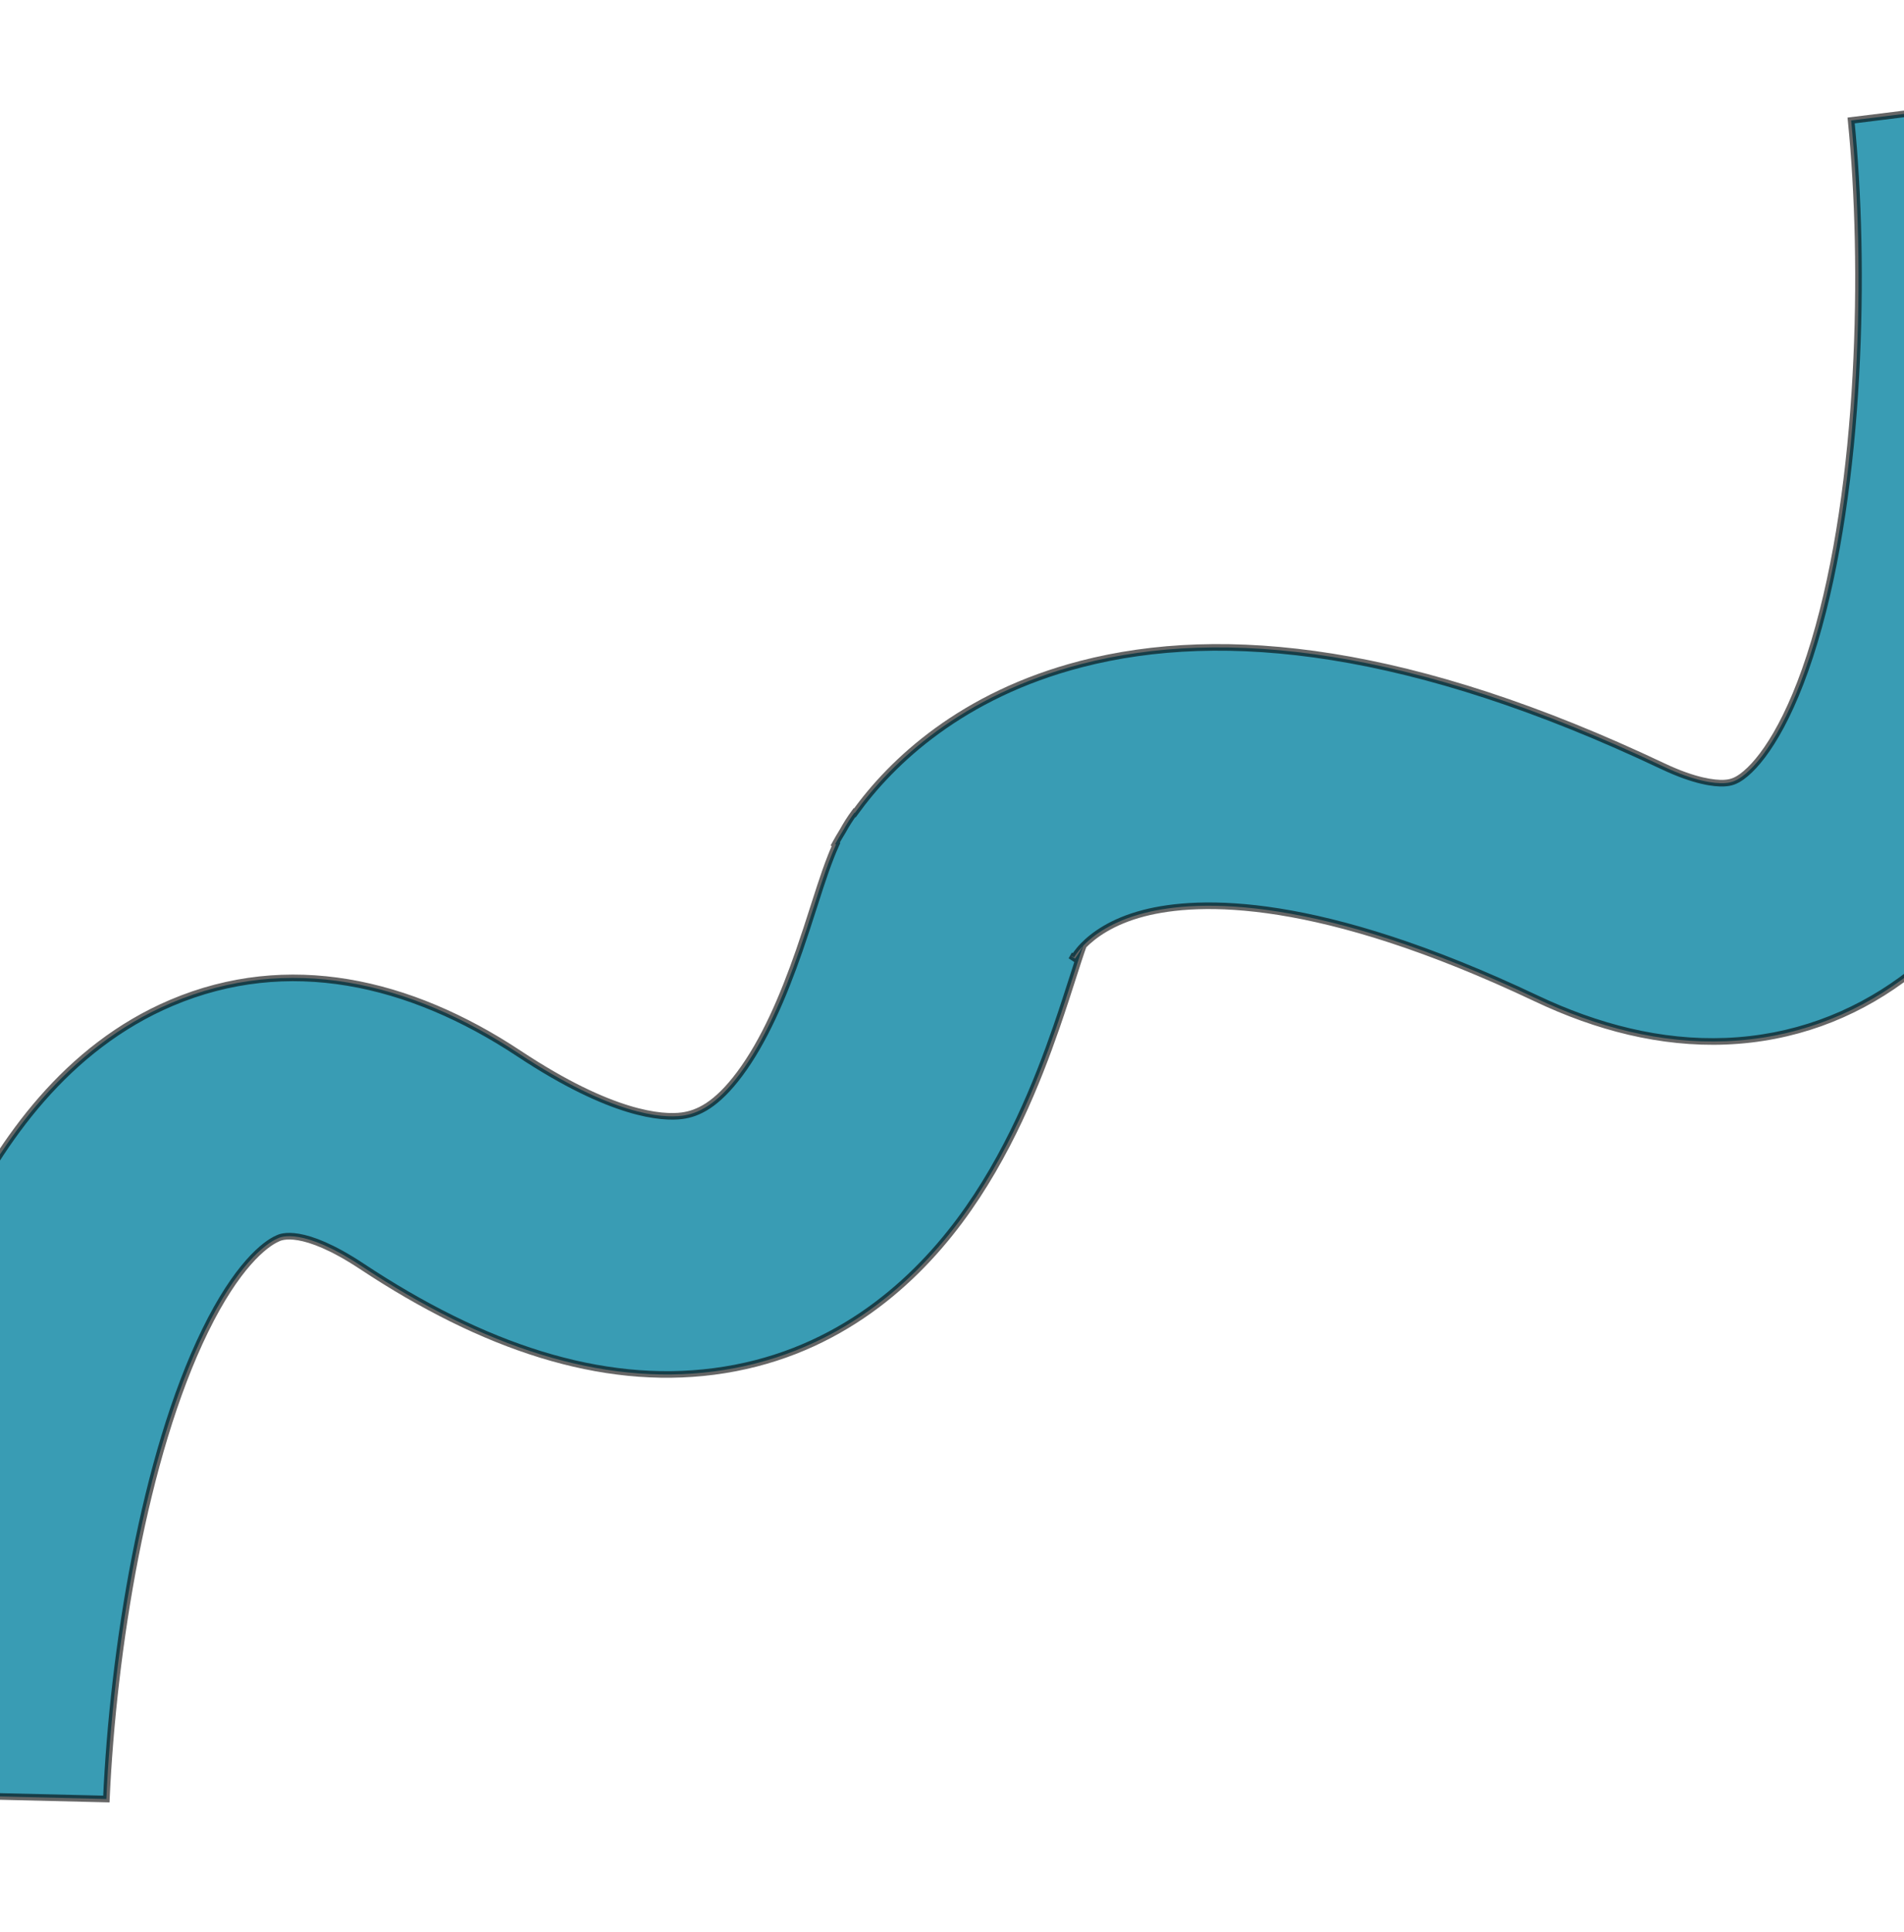 <svg width="1440" height="1461" viewBox="0 0 1440 1461" fill="none" xmlns="http://www.w3.org/2000/svg">
<g filter="url(#filter0_d)">
<path fill-rule="evenodd" clip-rule="evenodd" d="M1400.01 87.076C1410.94 195.403 1407.86 362.437 1372.26 481.111C1353.84 542.529 1332.08 572.481 1317.58 583.068C1312.66 586.656 1308.91 587.904 1303.62 588.115C1296.96 588.381 1282.28 587.001 1257.63 575.331C1068.92 485.961 926.131 470.019 817.82 498.043C727.379 521.443 674.368 571.939 646.584 610.56L646.279 610.358C642.814 615.049 639.879 619.801 637.43 624.238C635.263 627.738 633.33 631.071 631.622 634.2L632.276 634.51C630.631 638.119 629.43 641.108 628.632 643.11C625.575 650.779 622.777 659.015 620.415 666.193C618.527 671.931 616.787 677.363 615.05 682.788L615.048 682.795C611.851 692.78 608.659 702.745 604.556 714.569C592.24 750.061 577.776 783.414 559.468 807.951C542.033 831.316 527.96 838.013 515.769 839.596C500.922 841.523 462.89 839.188 392.563 792.627C309.711 737.772 217.794 716.842 129.634 754.249C50.376 787.879 1.036 858.389 -30.22 922.311C-93.934 1052.62 -118.728 1231.04 -124.143 1351.26L80.433 1356.2C85.451 1244.76 108.677 1097.12 155.117 1002.14C178.938 953.426 200.208 936.491 210.162 932.268C210.194 932.254 210.239 932.233 210.299 932.205L210.299 932.204C212.209 931.3 228.528 923.569 273.742 953.504C365.27 1014.1 454.315 1044.03 539.894 1032.92C628.128 1021.47 687.831 969.826 725.646 919.148C762.587 869.64 784.847 813.244 798.857 772.875C803.667 759.014 808.265 744.681 811.826 733.578L811.836 733.549C813.327 728.9 814.637 724.818 815.703 721.576C817.428 716.336 818.605 712.969 819.398 710.856C826.808 703.269 840.831 692.697 865.07 686.425C906.743 675.643 996.876 672.771 1161.79 750.868C1207.87 772.69 1256.08 785.203 1305.25 783.241C1355.79 781.224 1400.8 764.124 1438.34 736.725C1508.74 685.339 1546.67 602.761 1568.82 528.943C1614.35 377.145 1615.88 182.878 1603.67 61.865L1400.01 87.076ZM819.074 711.191C817.897 713.446 815.91 716.882 813.041 720.767L809.58 718.476L812.377 719.8C812.717 719.179 814.677 715.759 819.074 711.191Z" fill="#399CB4"/>
<path d="M1372.26 481.111L1374.66 481.829L1374.66 481.829L1372.26 481.111ZM1400.01 87.076L1399.71 84.595L1397.28 84.895L1397.53 87.327L1400.01 87.076ZM1317.58 583.068L1319.05 585.087L1319.05 585.087L1317.58 583.068ZM1303.62 588.115L1303.52 585.617L1303.52 585.617L1303.62 588.115ZM1257.63 575.331L1256.56 577.59L1256.56 577.59L1257.63 575.331ZM817.82 498.043L818.447 500.463L818.447 500.463L817.82 498.043ZM646.584 610.56L645.204 612.645L647.209 613.972L648.614 612.02L646.584 610.56ZM646.279 610.358L647.659 608.273L645.678 606.962L644.268 608.872L646.279 610.358ZM637.43 624.238L639.556 625.555L639.589 625.501L639.619 625.446L637.43 624.238ZM631.622 634.2L629.428 633.002L628.159 635.326L630.552 636.459L631.622 634.2ZM632.276 634.51L634.551 635.547L635.573 633.305L633.346 632.251L632.276 634.51ZM628.632 643.11L626.31 642.184L626.31 642.184L628.632 643.11ZM620.415 666.193L622.79 666.975L622.79 666.975L620.415 666.193ZM615.05 682.788L617.426 683.566L617.429 683.558L617.431 683.55L615.05 682.788ZM615.048 682.795L612.672 682.016L612.67 682.024L612.667 682.032L615.048 682.795ZM604.556 714.569L602.194 713.75L602.194 713.75L604.556 714.569ZM559.468 807.951L557.464 806.456L557.464 806.456L559.468 807.951ZM515.769 839.596L515.447 837.116L515.447 837.116L515.769 839.596ZM392.563 792.627L393.943 790.542L393.943 790.542L392.563 792.627ZM129.634 754.249L130.611 756.55L130.611 756.55L129.634 754.249ZM-30.22 922.311L-32.465 921.213L-32.465 921.213L-30.22 922.311ZM-124.143 1351.26L-126.64 1351.15L-126.755 1353.7L-124.203 1353.76L-124.143 1351.26ZM80.433 1356.2L80.372 1358.7L82.82 1358.75L82.93 1356.31L80.433 1356.2ZM155.117 1002.14L152.871 1001.05L152.871 1001.05L155.117 1002.14ZM210.162 932.268L209.186 929.966L209.185 929.967L210.162 932.268ZM210.299 932.205L209.242 929.939L209.236 929.942L209.229 929.945L210.299 932.205ZM210.299 932.204L211.356 934.47L211.363 934.467L211.37 934.464L210.299 932.204ZM273.742 953.504L275.122 951.42L275.122 951.42L273.742 953.504ZM539.894 1032.92L540.216 1035.4L540.216 1035.4L539.894 1032.92ZM725.646 919.148L727.649 920.643L727.649 920.643L725.646 919.148ZM798.857 772.875L796.495 772.055L796.495 772.055L798.857 772.875ZM811.826 733.578L809.447 732.81L809.446 732.814L811.826 733.578ZM811.836 733.549L814.215 734.317L814.216 734.313L811.836 733.549ZM815.703 721.576L813.328 720.795L813.328 720.795L815.703 721.576ZM819.398 710.856L817.61 709.109L817.242 709.485L817.058 709.978L819.398 710.856ZM865.07 686.425L865.696 688.846L865.696 688.846L865.07 686.425ZM1161.79 750.868L1162.86 748.608L1162.86 748.608L1161.79 750.868ZM1305.25 783.241L1305.15 780.743L1305.15 780.743L1305.25 783.241ZM1438.34 736.725L1436.86 734.706L1436.86 734.706L1438.34 736.725ZM1568.82 528.943L1566.42 528.225L1566.42 528.225L1568.82 528.943ZM1603.67 61.865L1606.16 61.614L1605.91 59.07L1603.37 59.384L1603.67 61.865ZM813.041 720.767L811.661 722.852L813.641 724.163L815.052 722.252L813.041 720.767ZM819.074 711.191L821.29 712.348L817.273 709.457L819.074 711.191ZM809.58 718.476L810.65 716.216L808.2 720.56L809.58 718.476ZM812.377 719.8L811.307 722.06L813.441 723.07L814.572 720.998L812.377 719.8ZM1374.66 481.829C1410.38 362.723 1413.44 195.328 1402.5 86.825L1397.53 87.327C1408.43 195.479 1405.33 362.151 1369.87 480.393L1374.66 481.829ZM1319.05 585.087C1334.22 574.016 1356.18 543.424 1374.66 481.829L1369.87 480.393C1351.5 541.635 1329.94 570.946 1316.1 581.048L1319.05 585.087ZM1303.72 590.613C1309.53 590.381 1313.75 588.954 1319.05 585.087L1316.1 581.048C1311.57 584.357 1308.29 585.426 1303.52 585.617L1303.72 590.613ZM1256.56 577.59C1281.48 589.39 1296.56 590.898 1303.72 590.613L1303.52 585.617C1297.35 585.863 1283.08 584.613 1258.7 573.071L1256.56 577.59ZM818.447 500.463C925.99 472.637 1068.16 488.366 1256.56 577.59L1258.7 573.071C1069.69 483.557 926.272 467.4 817.194 495.622L818.447 500.463ZM648.614 612.02C676.118 573.788 728.665 523.693 818.447 500.463L817.194 495.622C726.094 519.194 672.619 570.09 644.555 609.1L648.614 612.02ZM644.898 612.442L645.204 612.645L647.964 608.476L647.659 608.273L644.898 612.442ZM639.619 625.446C642.025 621.086 644.902 616.429 648.289 611.843L644.268 608.872C640.726 613.668 637.732 618.516 635.241 623.031L639.619 625.446ZM633.816 635.398C635.503 632.309 637.412 629.016 639.556 625.555L635.305 622.922C633.113 626.46 631.158 629.833 629.428 633.002L633.816 635.398ZM633.346 632.251L632.692 631.941L630.552 636.459L631.206 636.769L633.346 632.251ZM630.955 644.035C631.748 642.044 632.932 639.1 634.551 635.547L630.002 633.473C628.331 637.138 627.112 640.171 626.31 642.184L630.955 644.035ZM622.79 666.975C625.148 659.807 627.927 651.63 630.955 644.035L626.31 642.184C623.223 649.927 620.405 658.224 618.04 665.412L622.79 666.975ZM617.431 683.55C619.169 678.124 620.905 672.702 622.79 666.975L618.04 665.412C616.148 671.161 614.406 676.601 612.669 682.026L617.431 683.55ZM617.424 683.573L617.426 683.566L612.674 682.01L612.672 682.016L617.424 683.573ZM606.918 715.389C611.032 703.533 614.232 693.541 617.429 683.557L612.667 682.032C609.47 692.018 606.287 701.958 602.194 713.75L606.918 715.389ZM561.471 809.446C580.015 784.594 594.579 750.945 606.918 715.389L602.194 713.75C589.9 749.176 575.537 782.235 557.464 806.456L561.471 809.446ZM516.091 842.075C529.142 840.381 543.763 833.178 561.471 809.446L557.464 806.456C540.303 829.454 526.779 835.645 515.447 837.116L516.091 842.075ZM391.183 794.711C461.788 841.457 500.427 844.108 516.091 842.075L515.447 837.116C501.417 838.938 463.992 836.919 393.943 790.542L391.183 794.711ZM130.611 756.55C217.759 719.573 308.782 740.155 391.183 794.711L393.943 790.542C310.641 735.389 217.829 714.112 128.658 751.948L130.611 756.55ZM-27.974 923.409C3.179 859.698 52.171 789.833 130.611 756.55L128.658 751.948C48.581 785.925 -1.108 857.081 -32.465 921.213L-27.974 923.409ZM-121.645 1351.37C-116.236 1231.27 -91.464 1053.26 -27.974 923.409L-32.465 921.213C-96.403 1051.97 -121.22 1230.8 -126.64 1351.15L-121.645 1351.37ZM80.493 1353.7L-124.082 1348.76L-124.203 1353.76L80.372 1358.7L80.493 1353.7ZM152.871 1001.05C106.207 1096.48 82.959 1244.52 77.935 1356.08L82.93 1356.31C87.943 1244.99 111.147 1097.76 157.362 1003.24L152.871 1001.05ZM209.185 929.967C198.416 934.536 176.797 952.113 152.871 1001.05L157.362 1003.24C181.079 954.739 202 938.447 211.138 934.569L209.185 929.967ZM209.229 929.945C209.214 929.952 209.201 929.958 209.19 929.964C209.179 929.969 209.171 929.972 209.166 929.975C209.16 929.978 209.159 929.978 209.161 929.977C209.163 929.976 209.172 929.972 209.186 929.966L211.138 934.57C211.229 934.531 211.333 934.481 211.369 934.464L209.229 929.945ZM209.243 929.939L209.242 929.939L211.356 934.47L211.356 934.47L209.243 929.939ZM275.122 951.42C252.337 936.334 236.626 930.598 226.201 928.825C215.673 927.034 210.598 929.296 209.229 929.945L211.37 934.464C211.91 934.208 215.949 932.153 225.362 933.754C234.877 935.373 249.933 940.739 272.362 955.589L275.122 951.42ZM539.572 1030.44C454.815 1041.45 366.378 1011.84 275.122 951.42L272.362 955.589C364.162 1016.37 453.815 1046.62 540.216 1035.4L539.572 1030.44ZM723.642 917.653C686.083 967.987 626.925 1019.1 539.572 1030.44L540.216 1035.4C629.332 1023.83 689.578 971.665 727.649 920.643L723.642 917.653ZM796.495 772.055C782.509 812.356 760.349 868.459 723.642 917.653L727.649 920.643C764.824 870.822 787.186 814.132 801.218 773.694L796.495 772.055ZM809.446 732.814C805.883 743.921 801.294 758.227 796.495 772.055L801.218 773.694C806.04 759.802 810.646 745.441 814.207 734.342L809.446 732.814ZM809.456 732.781L809.447 732.81L814.205 734.346L814.215 734.317L809.456 732.781ZM813.328 720.795C812.258 724.047 810.946 728.139 809.455 732.785L814.216 734.313C815.709 729.66 817.015 725.588 818.078 722.357L813.328 720.795ZM817.058 709.978C816.247 712.138 815.057 715.542 813.328 720.795L818.078 722.358C819.798 717.13 820.963 713.801 821.739 711.734L817.058 709.978ZM864.444 684.005C839.746 690.395 825.325 701.209 817.61 709.109L821.187 712.603C828.29 705.33 841.916 694.998 865.696 688.846L864.444 684.005ZM1162.86 748.608C997.637 670.365 906.881 673.025 864.444 684.005L865.696 688.846C906.604 678.261 996.115 675.177 1160.72 753.127L1162.86 748.608ZM1305.15 780.743C1256.48 782.685 1208.67 770.303 1162.86 748.608L1160.72 753.127C1207.07 775.078 1255.69 787.721 1305.35 785.739L1305.15 780.743ZM1436.86 734.706C1399.7 761.829 1355.16 778.747 1305.15 780.743L1305.35 785.739C1356.41 783.701 1401.89 766.419 1439.81 738.745L1436.86 734.706ZM1566.42 528.225C1544.33 601.865 1506.61 683.803 1436.86 734.706L1439.81 738.745C1510.88 686.875 1549.02 603.657 1571.21 529.661L1566.42 528.225ZM1601.19 62.116C1613.37 182.953 1611.82 376.859 1566.42 528.225L1571.21 529.661C1616.87 377.431 1618.38 182.802 1606.16 61.614L1601.19 62.116ZM1400.32 89.557L1603.98 64.346L1603.37 59.384L1399.71 84.595L1400.32 89.557ZM815.052 722.252C818.01 718.247 820.063 714.698 821.29 712.348L816.858 710.034C815.73 712.194 813.81 715.518 811.03 719.282L815.052 722.252ZM808.2 720.56L811.661 722.852L814.421 718.683L810.96 716.391L808.2 720.56ZM813.447 717.541L810.65 716.216L808.51 720.735L811.307 722.06L813.447 717.541ZM817.273 709.457C812.701 714.207 810.614 717.813 810.183 718.602L814.572 720.998C814.82 720.544 816.654 717.311 820.875 712.924L817.273 709.457Z" fill="black" fill-opacity="0.6"/>
</g>
<defs>
<filter id="filter0_d" x="-344.531" y="0.375" width="2187.1" height="1460.51" filterUnits="userSpaceOnUse" color-interpolation-filters="sRGB">
<feFlood flood-opacity="0" result="BackgroundImageFix"/>
<feColorMatrix in="SourceAlpha" type="matrix" values="0 0 0 0 0 0 0 0 0 0 0 0 0 0 0 0 0 0 127 0"/>
<feOffset dy="4"/>
<feGaussianBlur stdDeviation="2"/>
<feColorMatrix type="matrix" values="0 0 0 0 0 0 0 0 0 0 0 0 0 0 0 0 0 0 0.25 0"/>
<feBlend mode="normal" in2="BackgroundImageFix" result="effect1_dropShadow"/>
<feBlend mode="normal" in="SourceGraphic" in2="effect1_dropShadow" result="shape"/>
</filter>
</defs>
</svg>
